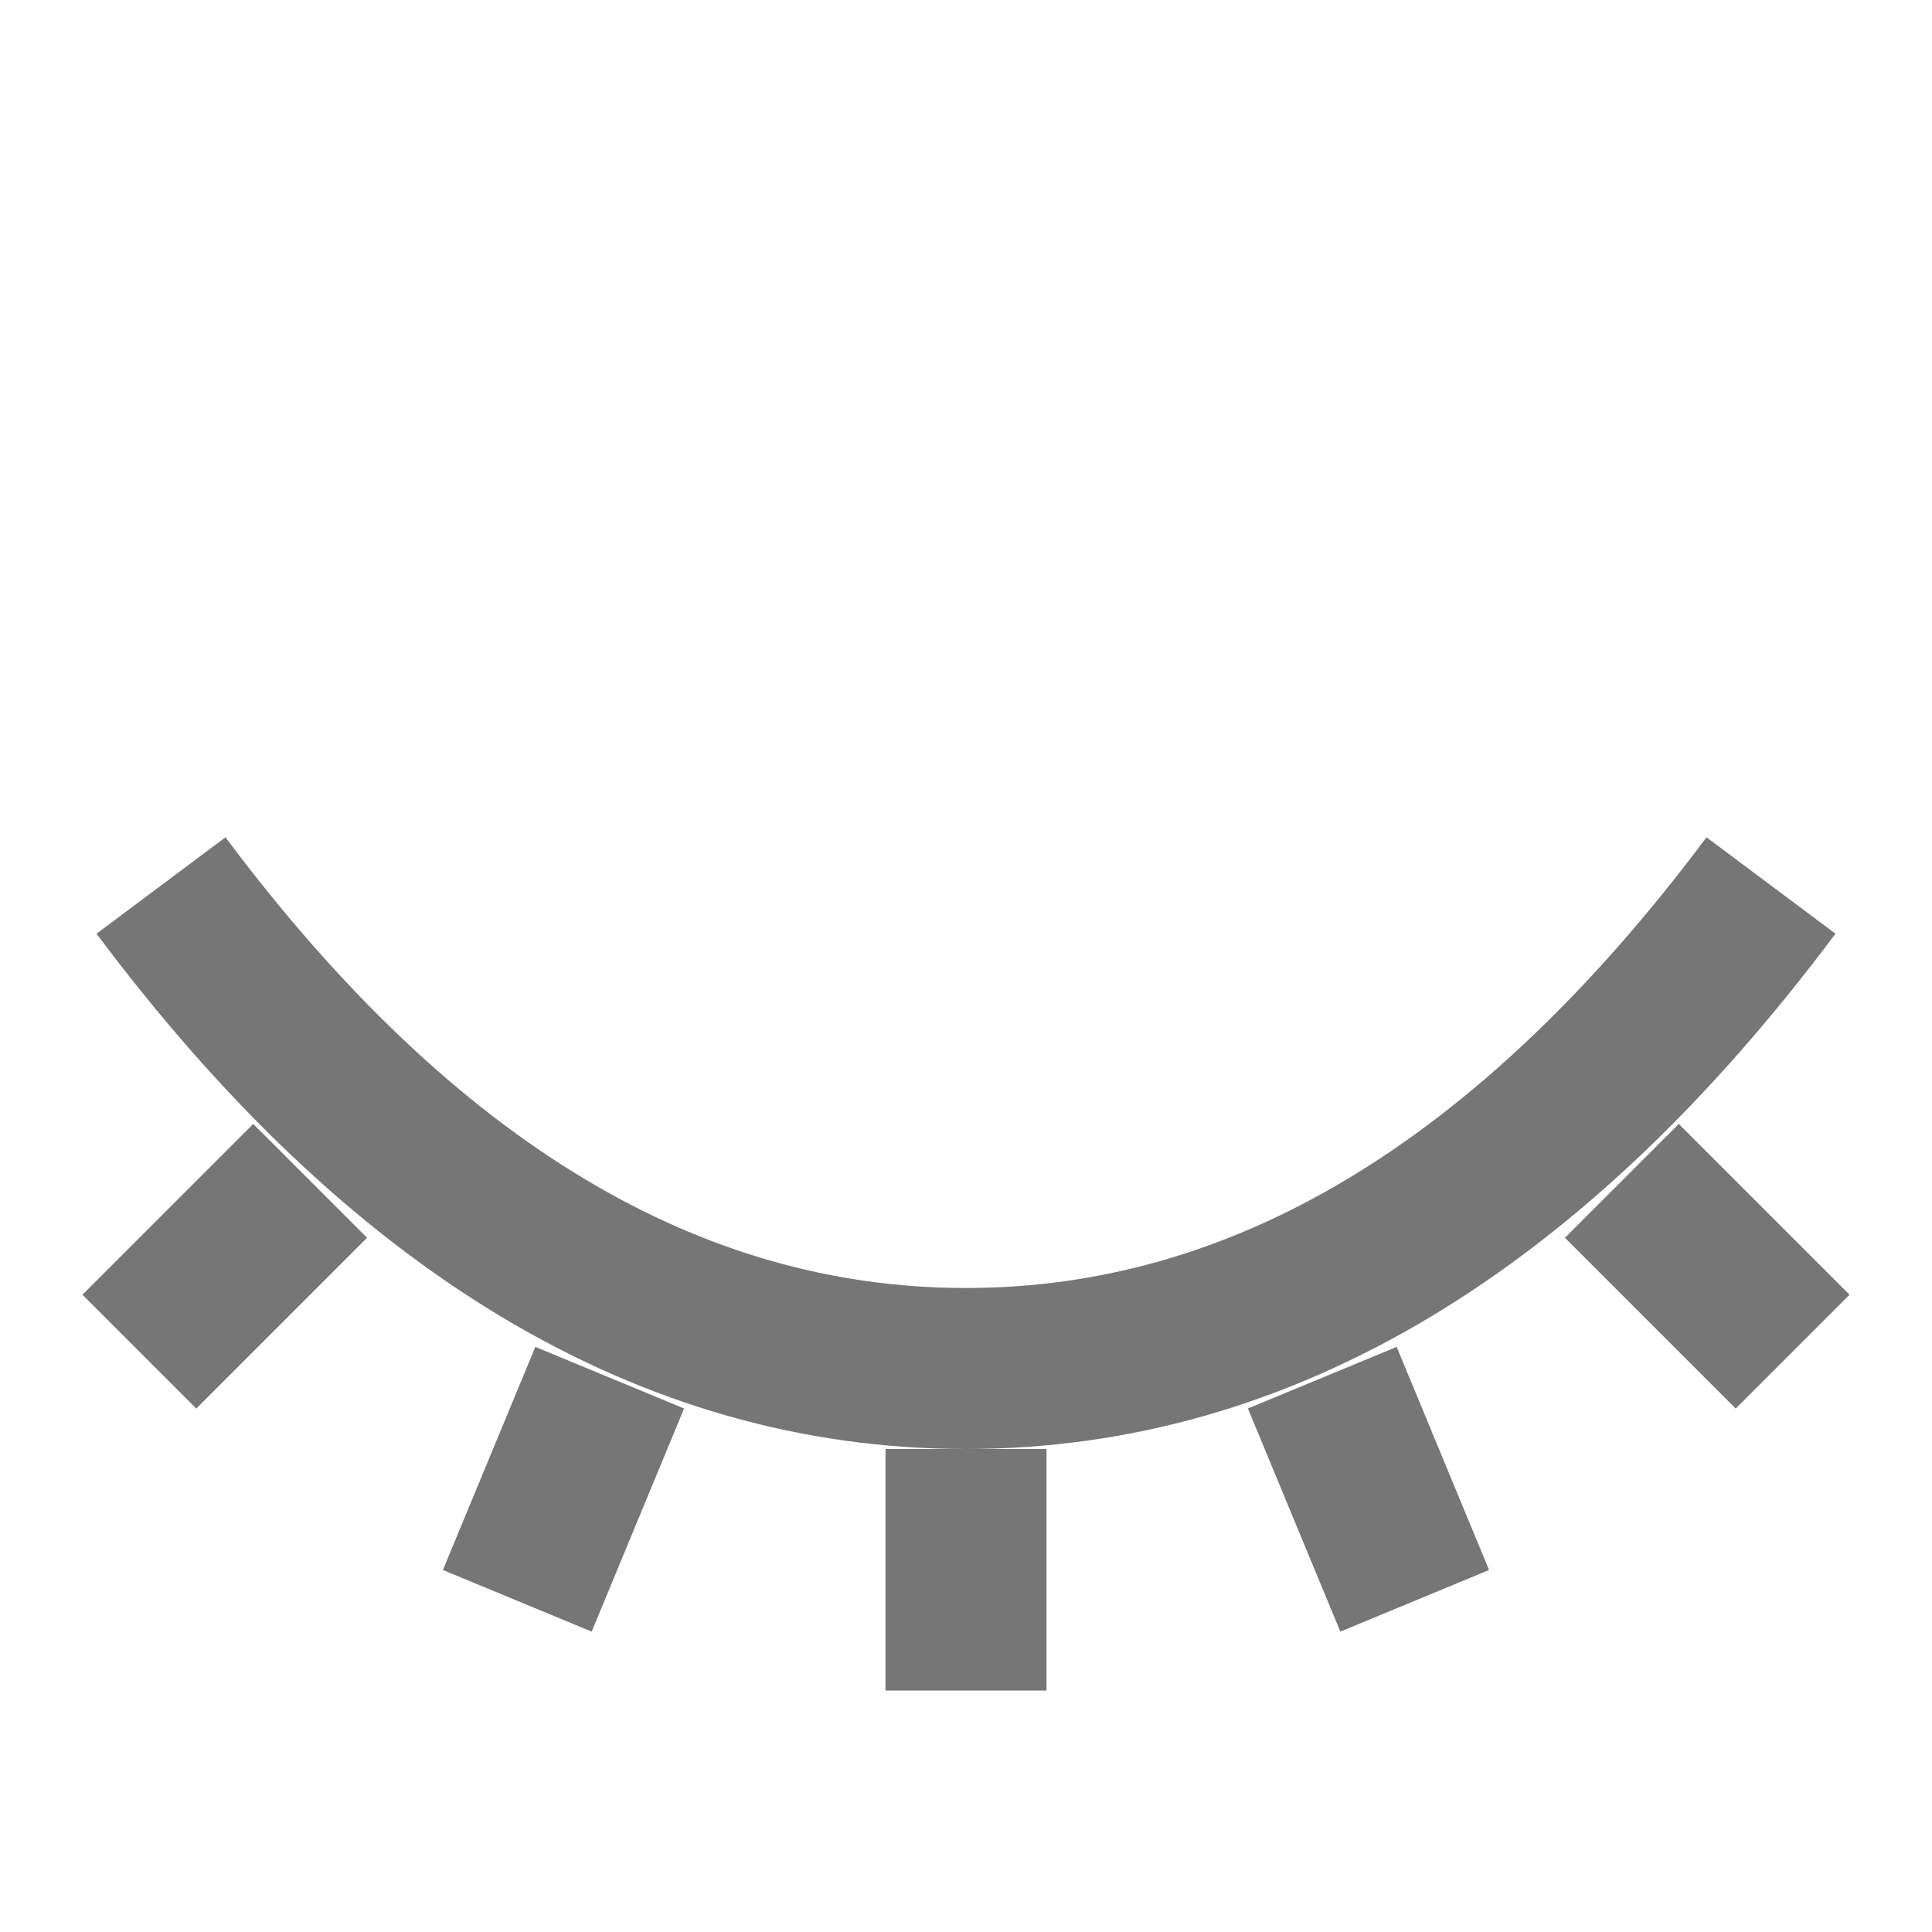<?xml version="1.0" encoding="UTF-8"?>
<svg width="24px" height="24px" viewBox="0 0 24 24" version="1.1" xmlns="http://www.w3.org/2000/svg"
>
    <!-- Generator: Sketch 52.5 (67469) - http://www.bohemiancoding.com/sketch -->
    <title>_icon/hide/r/inactive</title>
    <desc>Created with Sketch.</desc>
    <g id="_icon/hide/r/inactive" stroke="none" stroke-width="1" fill="none" fill-rule="evenodd" strokeLinecap="round"
       stroke-linejoin="round">
        <path d="M22,11 C19.01,15 15.677,17 12,17 C8.323,17 4.99,15 2,11" id="Shape" stroke="#767676"
              stroke-width="2" fill-rule="nonzero"></path>
        <path d="M12,18 L12,21" id="Line" stroke="#767676" stroke-width="2"></path>
        <path d="M7,17 L7,20" id="Line-Copy" stroke="#767676" stroke-width="2"
              transform="translate(7, 18.5) rotate(22.5) translate(-7, -18.5) "></path>
        <path d="M2.792,14.23 L2.792,17.23" id="Line-Copy-2" stroke="#767676" stroke-width="2"
              transform="translate(2.792, 15.73) rotate(45) translate(-2.792, -15.73) "></path>
        <path d="M17,17 L17,20" id="Line-Copy" stroke="#767676" stroke-width="2"
              transform="translate(17, 18.5) scale(-1, 1) rotate(22.5) translate(-17, -18.5) "></path>
        <path d="M21.208,14.23 L21.208,17.23" id="Line-Copy-2" stroke="#767676" stroke-width="2"
              transform="translate(21.208, 15.73) scale(-1, 1) rotate(45) translate(-21.208, -15.73) "></path>
    </g>
</svg>